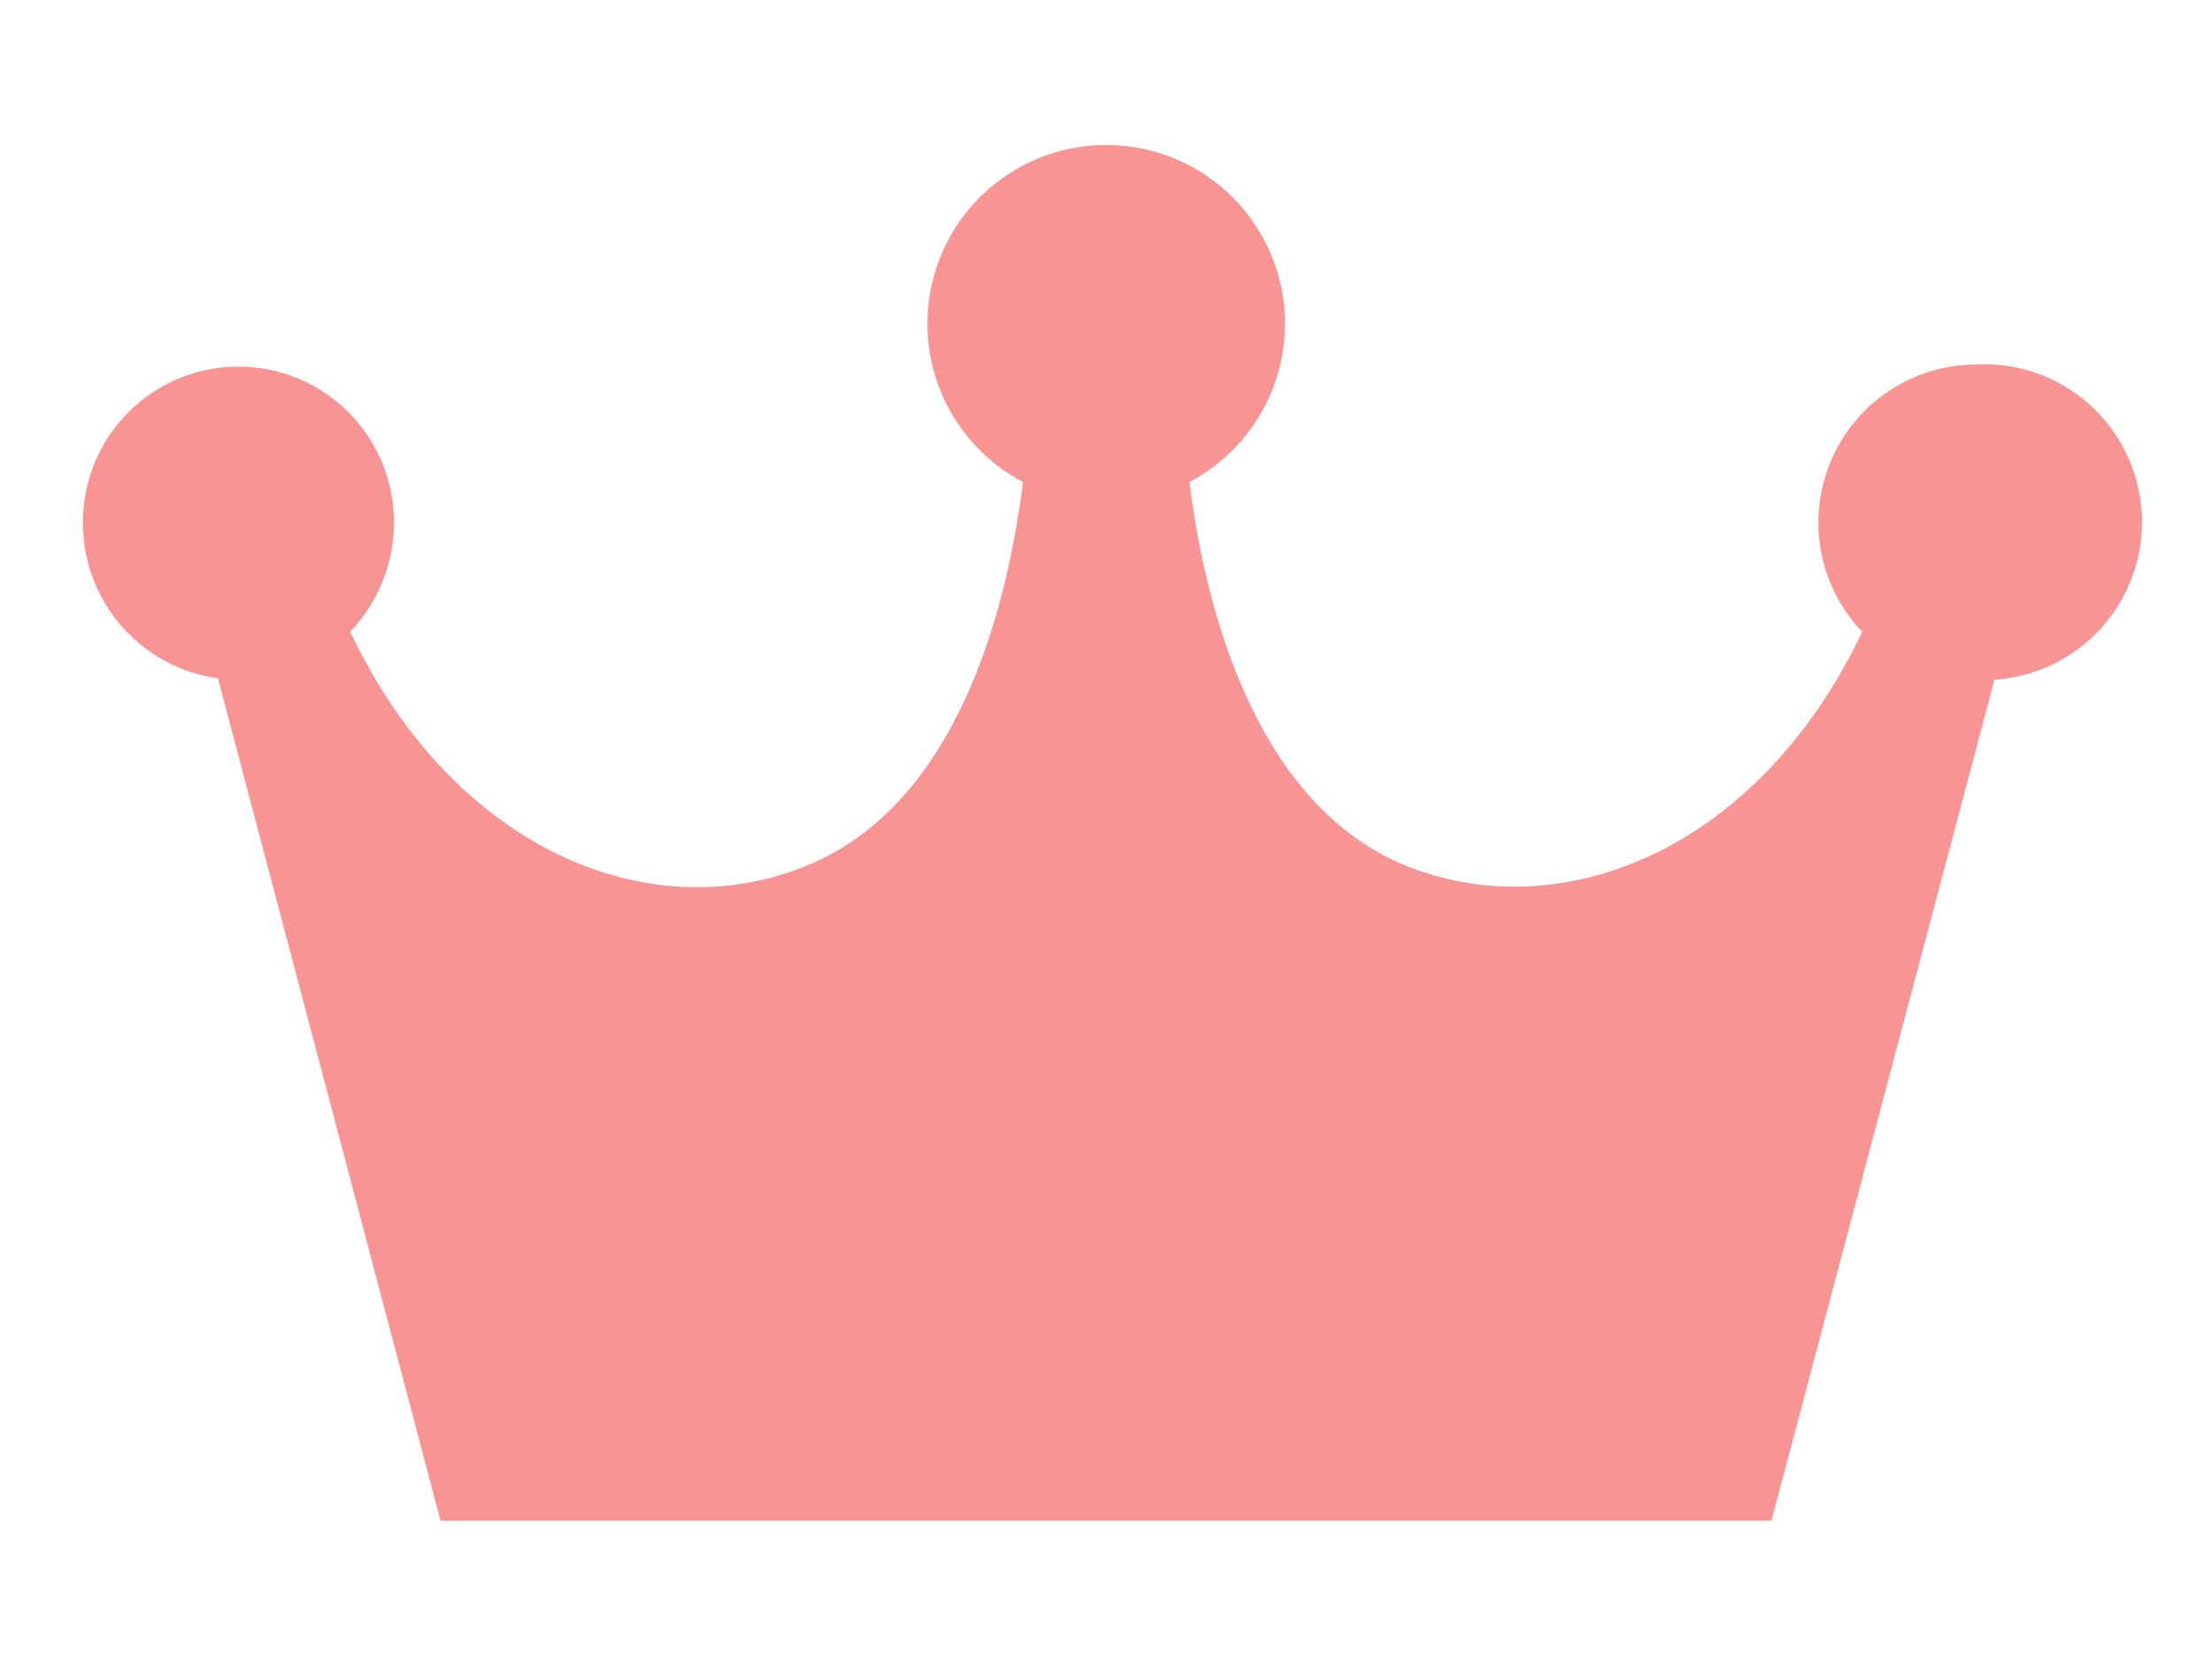 <svg id="レイヤー_1" data-name="レイヤー 1" xmlns="http://www.w3.org/2000/svg" xmlns:xlink="http://www.w3.org/1999/xlink" viewBox="0 0 48 36"><defs><style>.cls-1,.cls-2{fill:none;}.cls-1,.cls-3{clip-rule:evenodd;}.cls-15,.cls-17,.cls-3{fill:#a4aab3;}.cls-4{clip-path:url(#clip-path);}.cls-5{clip-path:url(#clip-path-2);}.cls-6{clip-path:url(#clip-path-3);}.cls-7{clip-path:url(#clip-path-4);}.cls-8{clip-path:url(#clip-path-5);}.cls-9{clip-path:url(#clip-path-6);}.cls-10{clip-path:url(#clip-path-7);}.cls-11{clip-path:url(#clip-path-8);}.cls-12{fill:#f99494;}.cls-13{clip-path:url(#clip-path-9);}.cls-14{clip-path:url(#clip-path-10);}.cls-15{fill-rule:evenodd;}.cls-16{clip-path:url(#clip-path-11);}.cls-18{clip-path:url(#clip-path-12);}.cls-19{clip-path:url(#clip-path-13);}.cls-20{clip-path:url(#clip-path-14);}.cls-21{clip-path:url(#clip-path-15);}.cls-22{clip-path:url(#clip-path-16);}.cls-23{clip-path:url(#clip-path-17);}</style><clipPath id="clip-path"><path class="cls-1" d="M-195.57,4.5a1.77,1.77,0,0,1,1.35-.79,1.77,1.77,0,0,1,1.45.59l1.15,1.3A2.19,2.19,0,0,0-188,5.34l4-6.1a1.77,1.77,0,0,1,1.47-.79A1.77,1.77,0,0,1-181-.77L-173.85,10c0.91,1.38.31,2.49-1.34,2.49h-22.66c-1.66,0-2.25-1.13-1.35-2.5Zm1.87-12.16a3.57,3.57,0,0,1,3.58,3.56A3.57,3.57,0,0,1-193.7-.54a3.57,3.57,0,0,1-3.58-3.56A3.57,3.57,0,0,1-193.7-7.66Zm-10.82,19.79a5,5,0,0,0,5,5h26a5,5,0,0,0,5-5V-6.13a5,5,0,0,0-5-5h-26a5,5,0,0,0-5,5V12.13Z"/></clipPath><clipPath id="clip-path-2"><path class="cls-1" d="M-142.53-5.43a1.83,1.83,0,0,0,1.83-1.84v-2.89A1.83,1.83,0,0,0-142.53-12a1.83,1.83,0,0,0-1.83,1.84v2.89A1.83,1.83,0,0,0-142.53-5.43Z"/></clipPath><clipPath id="clip-path-3"><path class="cls-1" d="M-129.05-5.43a1.83,1.83,0,0,0,1.83-1.84v-2.89A1.83,1.83,0,0,0-129.05-12a1.83,1.83,0,0,0-1.83,1.84v2.89A1.83,1.83,0,0,0-129.05-5.43Z"/></clipPath><clipPath id="clip-path-4"><path class="cls-1" d="M-126.85,13.39h-18.78a1.85,1.85,0,0,1-1.88-1.81v-12H-125v12A1.85,1.85,0,0,1-126.85,13.39Zm1.23-22.77v2.11a3.45,3.45,0,0,1-3.43,3.46,3.45,3.45,0,0,1-3.44-3.46V-9.38h-6.61v2.11a3.45,3.45,0,0,1-3.43,3.46A3.45,3.45,0,0,1-146-7.27V-9.38h-1.13A4.42,4.42,0,0,0-151.5-5V13.57A4.42,4.42,0,0,0-147.1,18h22.61a4.42,4.42,0,0,0,4.4-4.43V-5a4.42,4.42,0,0,0-4.4-4.43h-1.13Z"/></clipPath><clipPath id="clip-path-5"><path class="cls-1" d="M-29.47-62.4a1.9,1.9,0,0,0-1.89-1.91,1.9,1.9,0,0,0-1.89,1.91,1.92,1.92,0,0,0,.53,1.33c-1.28,2.7-3.74,3.64-5.64,2.78C-40-59-40.67-61.22-40.88-62.9a2.21,2.21,0,0,0,1.16-1.95A2.19,2.19,0,0,0-41.89-67a2.19,2.19,0,0,0-2.17,2.2A2.2,2.2,0,0,0-42.9-62.9c-0.21,1.68-.84,3.85-2.53,4.61-1.9.85-4.35-.09-5.64-2.78a1.92,1.92,0,0,0,.53-1.33,1.9,1.9,0,0,0-1.89-1.91,1.9,1.9,0,0,0-1.89,1.91,1.9,1.9,0,0,0,1.64,1.9L-50-50.29h16.15l2.71-10.21A1.9,1.9,0,0,0-29.47-62.4Z"/></clipPath><clipPath id="clip-path-6"><path class="cls-1" d="M-10.23,5.91a3.4,3.4,0,0,0-3.37,3.42,3.43,3.43,0,0,0,.95,2.38c-2.29,4.82-6.68,6.5-10.08,5-3-1.36-4.14-5.24-4.52-8.25A3.94,3.94,0,0,0-25.18,5,3.91,3.91,0,0,0-29.06,1,3.91,3.91,0,0,0-32.94,5a3.94,3.94,0,0,0,2.08,3.48c-0.38,3-1.5,6.89-4.52,8.25-3.4,1.52-7.78-.16-10.08-5a3.44,3.44,0,0,0,.95-2.38A3.4,3.4,0,0,0-47.9,5.91a3.4,3.4,0,0,0-3.37,3.42,3.4,3.4,0,0,0,2.93,3.39L-43.5,31h28.87l4.84-18.25A3.4,3.4,0,0,0-6.86,9.33,3.4,3.4,0,0,0-10.23,5.91Z"/></clipPath><clipPath id="clip-path-7"><path class="cls-1" d="M42.83,7.91a3.43,3.43,0,0,0-2.42,5.8c-2.29,4.82-6.68,6.5-10.08,5-3-1.36-4.14-5.24-4.52-8.25a3.88,3.88,0,1,0-3.61,0c-0.38,3-1.5,6.89-4.52,8.25-3.4,1.52-7.78-.16-10.08-5a3.44,3.44,0,0,0,.95-2.38,3.37,3.37,0,1,0-6.75,0,3.4,3.4,0,0,0,2.93,3.39L9.56,33H38.44l4.84-18.25A3.42,3.42,0,0,0,42.83,7.91Z"/></clipPath><clipPath id="clip-path-8"><rect class="cls-2" x="-11.2" y="-336.98" width="375" height="667"/></clipPath><clipPath id="clip-path-9"><path class="cls-1" d="M96.59,7.91a3.43,3.43,0,0,0-2.42,5.8c-2.29,4.82-6.68,6.5-10.08,5-3-1.36-4.14-5.24-4.52-8.25a3.88,3.88,0,1,0-3.61,0c-0.38,3-1.5,6.89-4.52,8.25-3.4,1.52-7.78-.16-10.08-5a3.44,3.44,0,0,0,.95-2.38,3.37,3.37,0,1,0-3.82,3.39L63.32,33H92.19L97,14.72A3.42,3.42,0,0,0,96.59,7.91Z"/></clipPath><clipPath id="clip-path-10"><path class="cls-1" d="M-193.7,69.34h0.62a1.28,1.28,0,0,1,.42.95,1.28,1.28,0,0,1-.47,1H-194a0.29,0.29,0,0,0-.29.29,0.29,0.29,0,0,0,.29.29h0.52a1,1,0,0,1,.22.68,1.28,1.28,0,0,1-.47,1h-0.8a0.29,0.29,0,0,0-.29.29,0.29,0.29,0,0,0,.29.29h0.23a1.23,1.23,0,0,1,0,.34,1.28,1.28,0,0,1-1.06,1.27l-0.8.12a12.4,12.4,0,0,1-1.73.11l-1.53,0a12.83,12.83,0,0,1-4.36-.81c-2.58-1.31-2.58-5.6-.78-7.42,1-1,2-1.67,2.78-2.66,1.28-1.53,2.52-3.34,2.65-4.13a1.25,1.25,0,0,1,1.13-1.2,1.21,1.21,0,0,1,1.08.94,4.55,4.55,0,0,1-.27,3.17c-0.23.63-1.47,1.65-.71,2.47a2,2,0,0,0,1.35.42h2.73A1.28,1.28,0,0,1-192.49,68a1.05,1.05,0,0,1-.39.77h-0.82A0.29,0.29,0,0,0-194,69,0.29,0.29,0,0,0-193.7,69.34Z"/></clipPath><clipPath id="clip-path-11"><path class="cls-3" d="M-165,69.34h0.62a1.28,1.28,0,0,1,.42.95,1.28,1.28,0,0,1-.47,1h-0.83a0.29,0.29,0,0,0-.29.29,0.29,0.29,0,0,0,.29.29h0.52a1,1,0,0,1,.22.68,1.28,1.28,0,0,1-.47,1h-0.8a0.29,0.29,0,0,0-.29.29,0.29,0.29,0,0,0,.29.29h0.23a1.23,1.23,0,0,1,0,.34,1.28,1.28,0,0,1-1.06,1.27l-0.8.12a12.4,12.4,0,0,1-1.73.11l-1.53,0A12.83,12.83,0,0,1-175,75.1c-2.58-1.31-2.58-5.6-.78-7.42,1-1,2-1.67,2.78-2.66,1.28-1.53,2.52-3.34,2.65-4.13a1.25,1.25,0,0,1,1.13-1.2,1.21,1.21,0,0,1,1.08.94,4.55,4.55,0,0,1-.27,3.17c-0.23.63-1.47,1.65-.71,2.47a2,2,0,0,0,1.35.42h2.73A1.28,1.28,0,0,1-163.8,68a1.05,1.05,0,0,1-.39.77H-165a0.29,0.29,0,0,0-.29.29A0.29,0.29,0,0,0-165,69.34Z"/></clipPath><clipPath id="clip-path-12"><path class="cls-1" d="M-135.18,67.89a1,1,0,0,1-1-1,1,1,0,0,1,1-1,1,1,0,0,1,1,1A1,1,0,0,1-135.18,67.89Zm-4.05,0a1,1,0,0,1-1-1,1,1,0,0,1,1-1,1,1,0,0,1,1,1A1,1,0,0,1-139.23,67.89Zm-4.05,0a1,1,0,0,1-1-1,1,1,0,0,1,1-1,1,1,0,0,1,1,1A1,1,0,0,1-143.29,67.89Zm4.09-8.07c-5.21,0-8.75,2.64-8.75,6.74a6.59,6.59,0,0,0,3.1,5.85c0.14,0.09.3,0.1,0.24,0.35-0.24,1-.67,2.81-0.67,2.81a0.2,0.2,0,0,0,.07.2,0.2,0.2,0,0,0,.22,0s3-1.76,3.39-2a4.58,4.58,0,0,1,2.33-.63c4.13,0,8.74-1.64,8.74-6.67C-130.52,62.62-133.69,59.82-139.19,59.82Z"/></clipPath><clipPath id="clip-path-13"><path class="cls-1" d="M-75,74h-1.34a7.76,7.76,0,0,0,.29-2h1.69A4,4,0,0,1-75,74Zm-0.61.75a4.32,4.32,0,0,1-1.6,1,4.31,4.31,0,0,0,.72-1.28h1.16C-75.43,74.56-75.52,74.66-75.62,74.75Zm-2.26,1a1.52,1.52,0,0,1-.34.2l-0.21,0V74.45H-77c-0.06.14-.12,0.28-0.19,0.41A2.8,2.8,0,0,1-77.88,75.74ZM-78.43,72h1.91a7.24,7.24,0,0,1-.31,2h-1.6V72Zm0-2.41h1.6a7.25,7.25,0,0,1,.31,2h-1.92v-2Zm0-2,0.21,0a1.53,1.53,0,0,1,.34.2A3.2,3.2,0,0,1-77,69.19h-1.44V67.67Zm2.81,1.21c0.1,0.1.19,0.2,0.28,0.3H-76.5a5.21,5.21,0,0,0-.27-0.62,3.75,3.75,0,0,0-.45-0.67A4.33,4.33,0,0,1-75.62,68.88ZM-75,69.63a4,4,0,0,1,.64,2h-1.69a7.78,7.78,0,0,0-.29-2H-75Zm-3.89-.44h-1.44c0.06-.14.12-0.28,0.19-0.41a2.8,2.8,0,0,1,.7-0.88,1.52,1.52,0,0,1,.34-0.2l0.21,0v1.51h0Zm0,2.41h-1.91a7.24,7.24,0,0,1,.31-2h1.6v2h0Zm0,2.41h-1.6a7.25,7.25,0,0,1-.31-2h1.92v2h0Zm0,2-0.21,0a1.52,1.52,0,0,1-.34-0.2,3.2,3.2,0,0,1-.89-1.29h1.44V76h0Zm-2.81-1.21c-0.1-.1-0.19-0.2-0.28-0.3h1.16a5.2,5.2,0,0,0,.27.62,3.75,3.75,0,0,0,.45.67A4.33,4.33,0,0,1-81.7,74.75ZM-82.32,74A4,4,0,0,1-83,72h1.69A7.78,7.78,0,0,0-81,74h-1.34Zm0-4.37H-81a7.76,7.76,0,0,0-.29,2H-83A4,4,0,0,1-82.32,69.63Zm0.61-.75a4.33,4.33,0,0,1,1.6-1,4.3,4.3,0,0,0-.72,1.28H-82C-81.9,69.08-81.8,69-81.7,68.88Zm3-1.81a4.83,4.83,0,0,0-4.91,4.74,4.83,4.83,0,0,0,4.91,4.74,4.83,4.83,0,0,0,4.91-4.74A4.83,4.83,0,0,0-78.66,67.07Z"/></clipPath><clipPath id="clip-path-14"><ellipse class="cls-2" cx="-53.88" cy="70.32" rx="1.78" ry="1.8"/></clipPath><clipPath id="clip-path-15"><ellipse class="cls-2" cx="-57.8" cy="71.58" rx="1.32" ry="1.34"/></clipPath><clipPath id="clip-path-16"><path class="cls-1" d="M-59.55,74.4v1A1.54,1.54,0,0,0-58,77h1.25V74a1.87,1.87,0,0,1,.13-0.38,1.91,1.91,0,0,0-1.18-.37A1.7,1.7,0,0,0-59.55,74.4Z"/></clipPath><clipPath id="clip-path-17"><path class="cls-1" d="M-56.21,74.1v2.58a0.84,0.84,0,0,0,.83.84h3a0.84,0.84,0,0,0,.83-0.84V74.1a2.29,2.29,0,0,0-2.33-1.57A2.29,2.29,0,0,0-56.21,74.1Z"/></clipPath></defs><title>icon</title><g class="cls-10"><g class="cls-11"><rect class="cls-12" x="-3.2" y="-1.98" width="54.41" height="39.95"/></g></g><path class="cls-15" d="M-165,69.34h0.62a1.28,1.28,0,0,1,.42.95,1.28,1.28,0,0,1-.47,1h-0.83a0.29,0.29,0,0,0-.29.29,0.29,0.29,0,0,0,.29.29h0.52a1,1,0,0,1,.22.68,1.28,1.28,0,0,1-.47,1h-0.8a0.29,0.29,0,0,0-.29.29,0.29,0.29,0,0,0,.29.29h0.23a1.23,1.23,0,0,1,0,.34,1.28,1.28,0,0,1-1.06,1.27l-0.8.12a12.4,12.4,0,0,1-1.73.11l-1.53,0A12.83,12.83,0,0,1-175,75.1c-2.58-1.31-2.58-5.6-.78-7.42,1-1,2-1.67,2.78-2.66,1.28-1.53,2.52-3.34,2.65-4.13a1.25,1.25,0,0,1,1.13-1.2,1.21,1.21,0,0,1,1.08.94,4.55,4.55,0,0,1-.27,3.17c-0.23.63-1.47,1.65-.71,2.47a2,2,0,0,0,1.35.42h2.73A1.28,1.28,0,0,1-163.8,68a1.05,1.05,0,0,1-.39.77H-165a0.29,0.29,0,0,0-.29.29A0.29,0.29,0,0,0-165,69.34Z"/><g class="cls-16"><rect class="cls-17" x="-198.94" y="-426.18" width="375" height="667"/></g></svg>